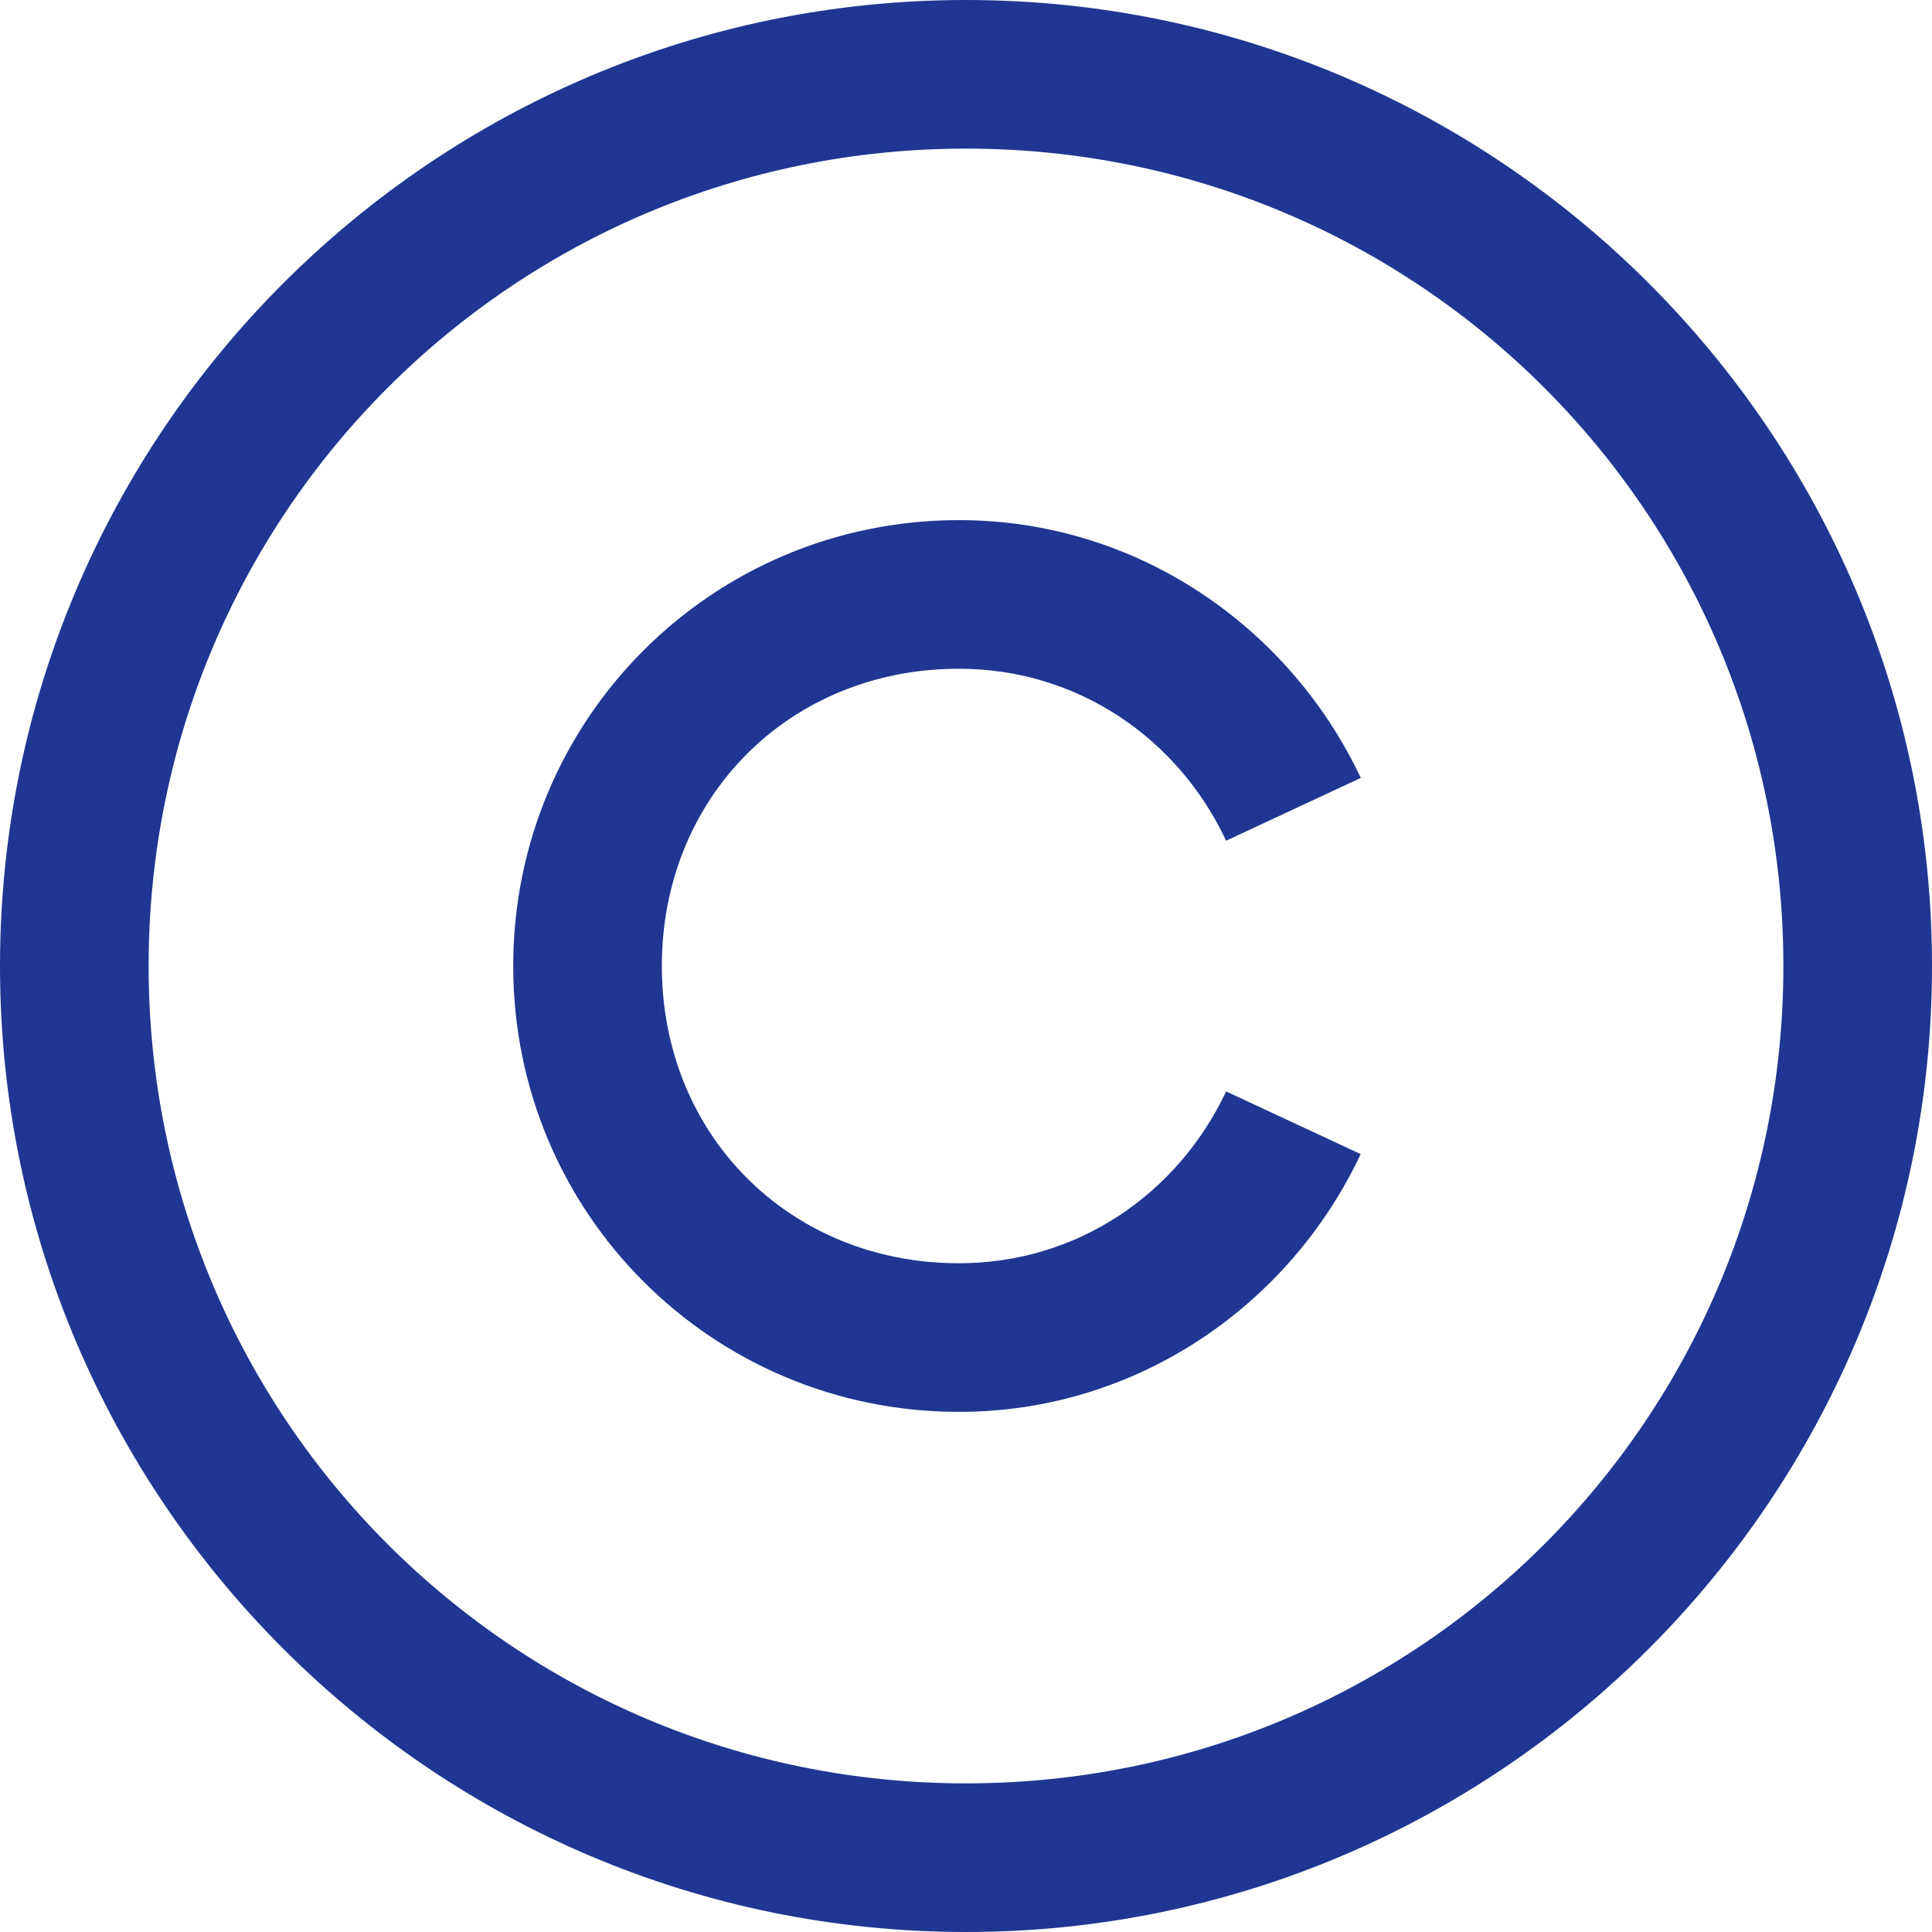 <svg width="14" height="14" viewBox="0 0 14 14" fill="none" xmlns="http://www.w3.org/2000/svg">
<path d="M7 0C3.14 0 0 3.14 0 7C0 10.86 3.14 14 7 14C10.86 14 14 10.86 14 7C14 3.14 10.86 0 7 0ZM7 1.077C10.277 1.077 12.923 3.723 12.923 7C12.923 10.277 10.277 12.923 7 12.923C3.723 12.923 1.077 10.277 1.077 7C1.077 3.723 3.723 1.077 7 1.077ZM6.949 3.769C5.16 3.769 3.719 5.21 3.719 7C3.719 8.79 5.16 10.231 6.949 10.231C8.241 10.231 9.346 9.456 9.86 8.363L8.885 7.909C8.537 8.647 7.812 9.154 6.949 9.154C5.723 9.154 4.796 8.226 4.796 7C4.796 5.774 5.723 4.846 6.949 4.846C7.812 4.846 8.538 5.353 8.885 6.092L9.861 5.637C9.345 4.544 8.241 3.769 6.949 3.769H6.949Z" fill="#1F3792"/>
</svg>
